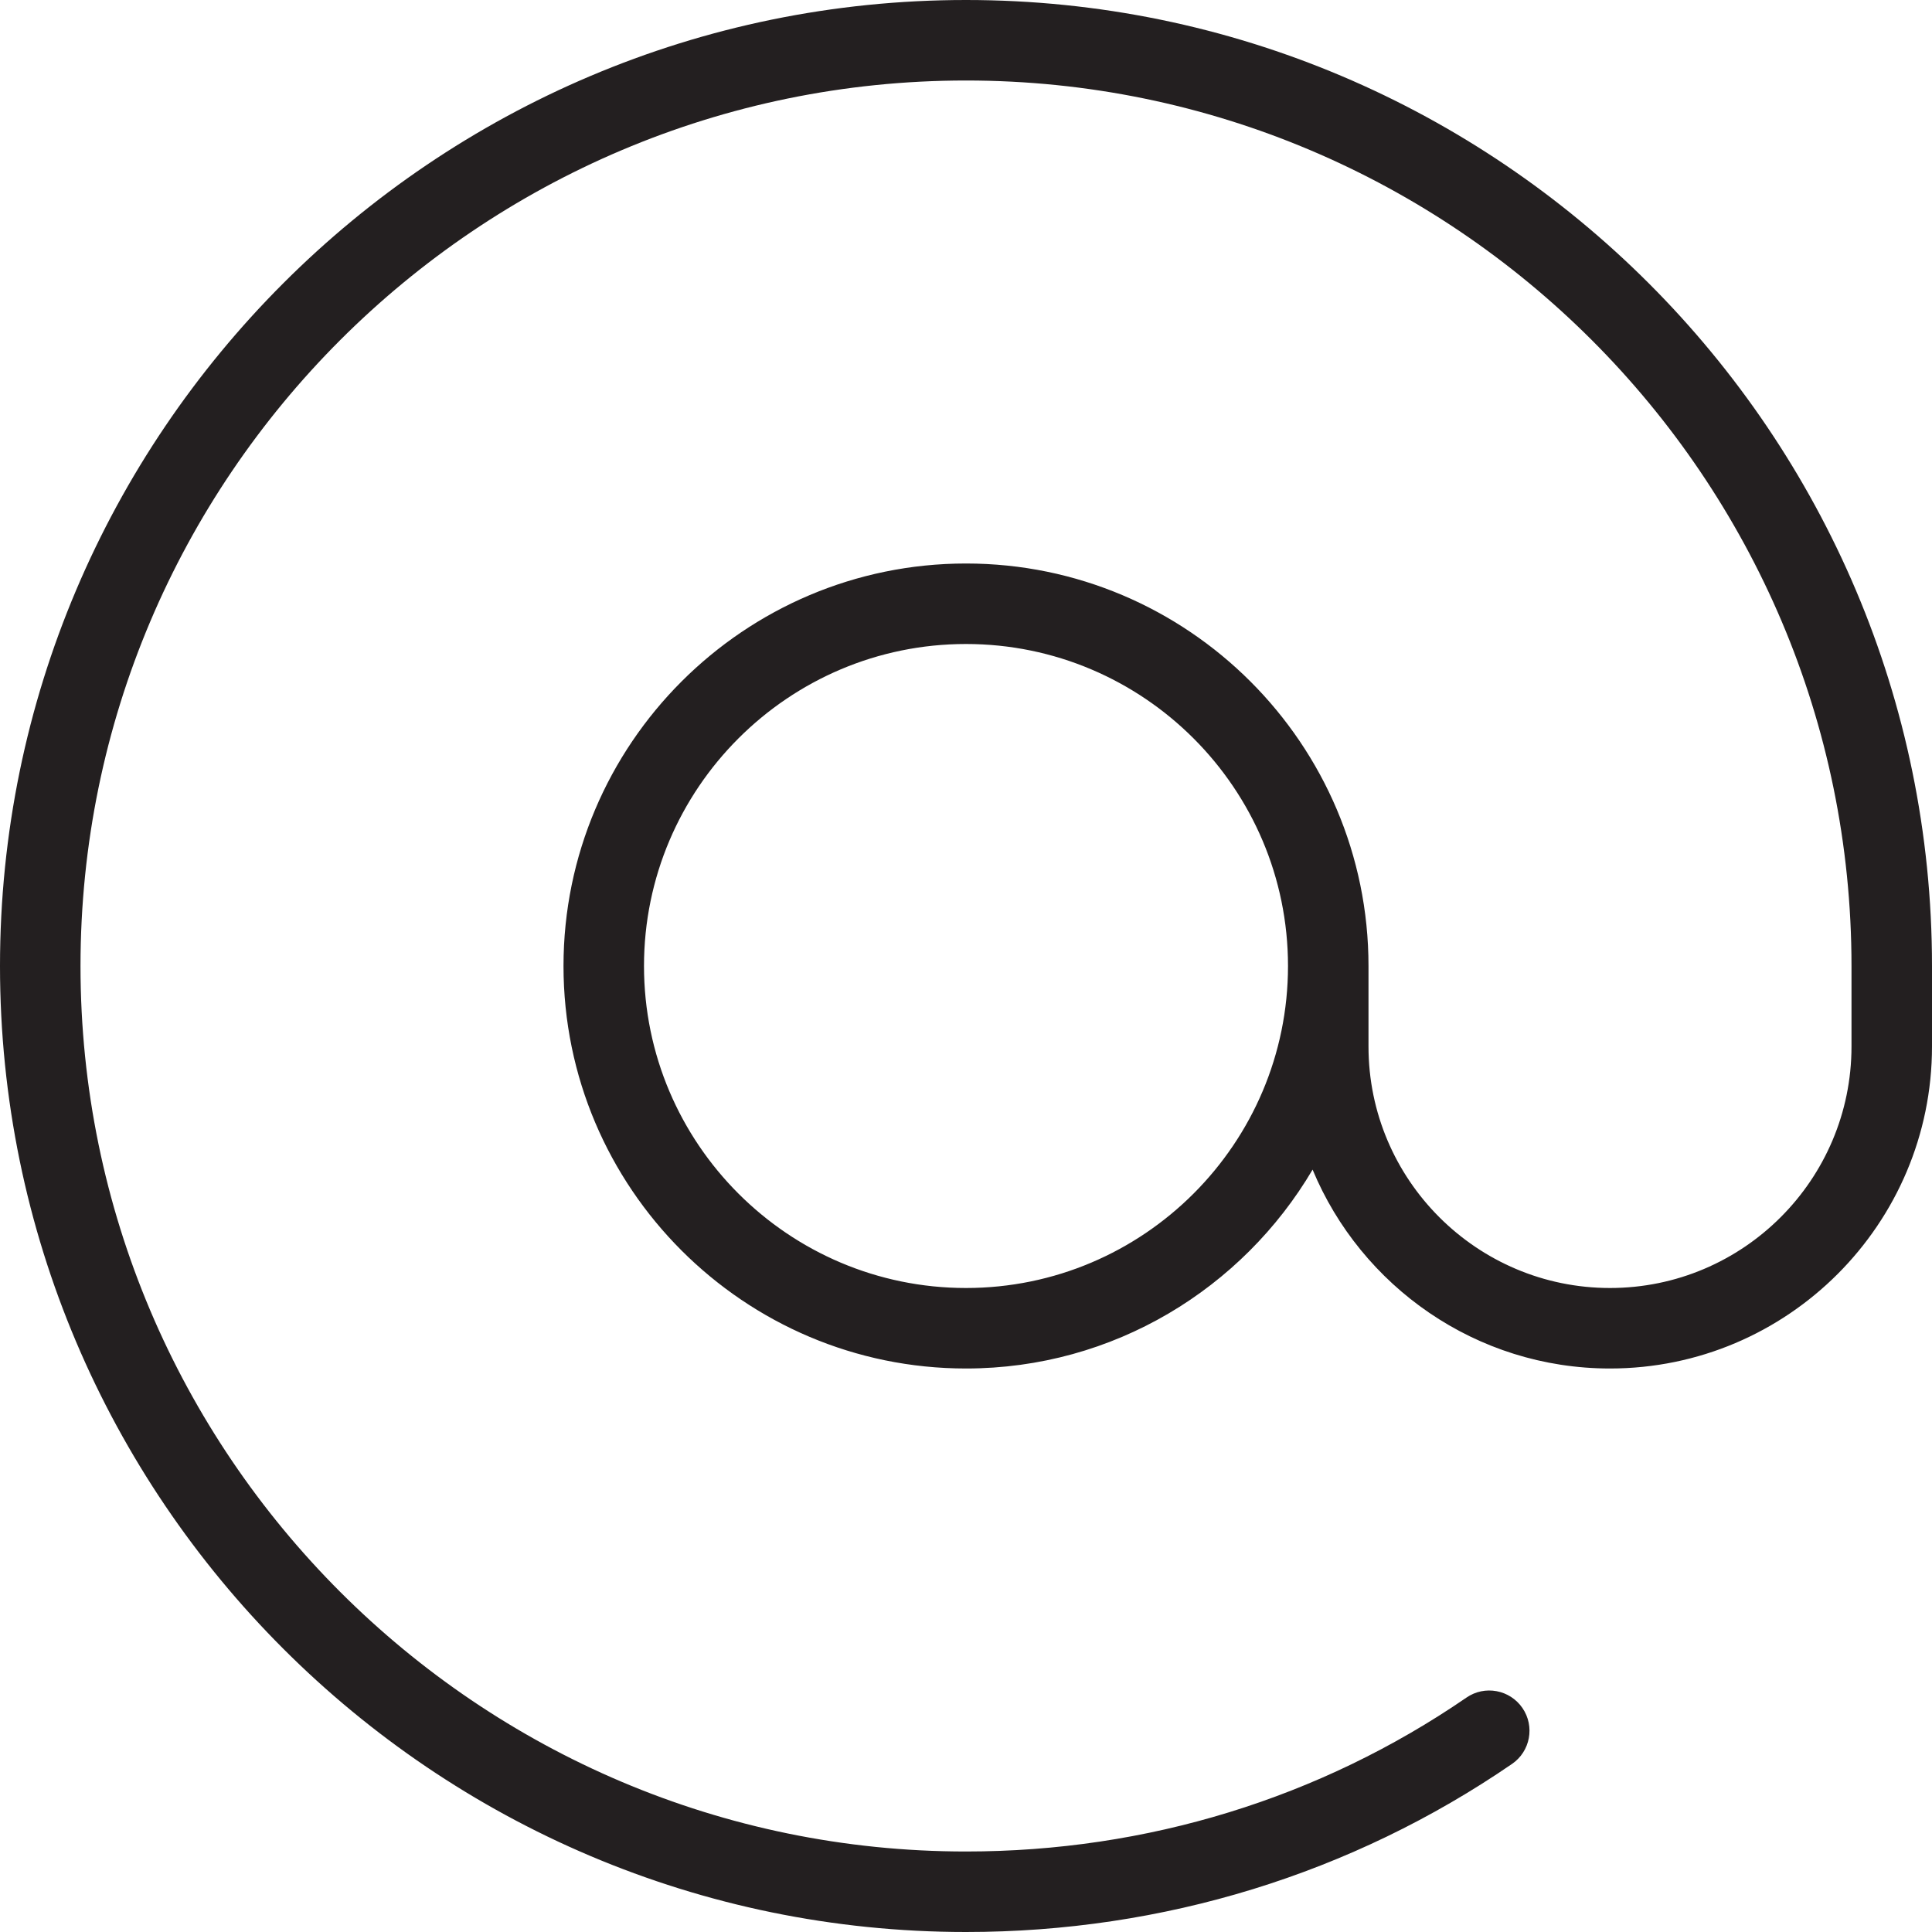 <?xml version="1.0" encoding="utf-8"?>
<!-- Generator: Adobe Illustrator 17.0.0, SVG Export Plug-In . SVG Version: 6.00 Build 0)  -->
<!DOCTYPE svg PUBLIC "-//W3C//DTD SVG 1.1//EN" "http://www.w3.org/Graphics/SVG/1.1/DTD/svg11.dtd">
<svg version="1.1" id="Layer_1" xmlns="http://www.w3.org/2000/svg" xmlns:xlink="http://www.w3.org/1999/xlink" x="0px" y="0px"
	 width="48px" height="48px" viewBox="0 0 48 48" enable-background="new 0 0 48 48" xml:space="preserve">
<path fill="#231F20" d="M24,0C10.767,0,0,10.767,0,24c0,13.233,10.767,24,24,24c4.895,0,9.586-1.444,13.566-4.176
	c0.455-0.312,0.571-0.935,0.258-1.39c-0.312-0.454-0.935-0.572-1.39-0.258C32.789,44.678,28.49,46,24,46C11.869,46,2,36.131,2,24
	S11.869,2,24,2s22,9.869,22,22v2c0,3.309-2.691,6-6,6s-6-2.691-6-6v-2c0-5.514-4.486-10-10-10s-10,4.486-10,10s4.486,10,10,10
	c3.667,0,6.87-1.99,8.611-4.941C33.815,31.956,36.672,34,40,34c4.411,0,8-3.589,8-8v-2C48,10.767,37.233,0,24,0z M24,32
	c-4.411,0-8-3.589-8-8s3.589-8,8-8s8,3.589,8,8S28.411,32,24,32z"/>
</svg>

